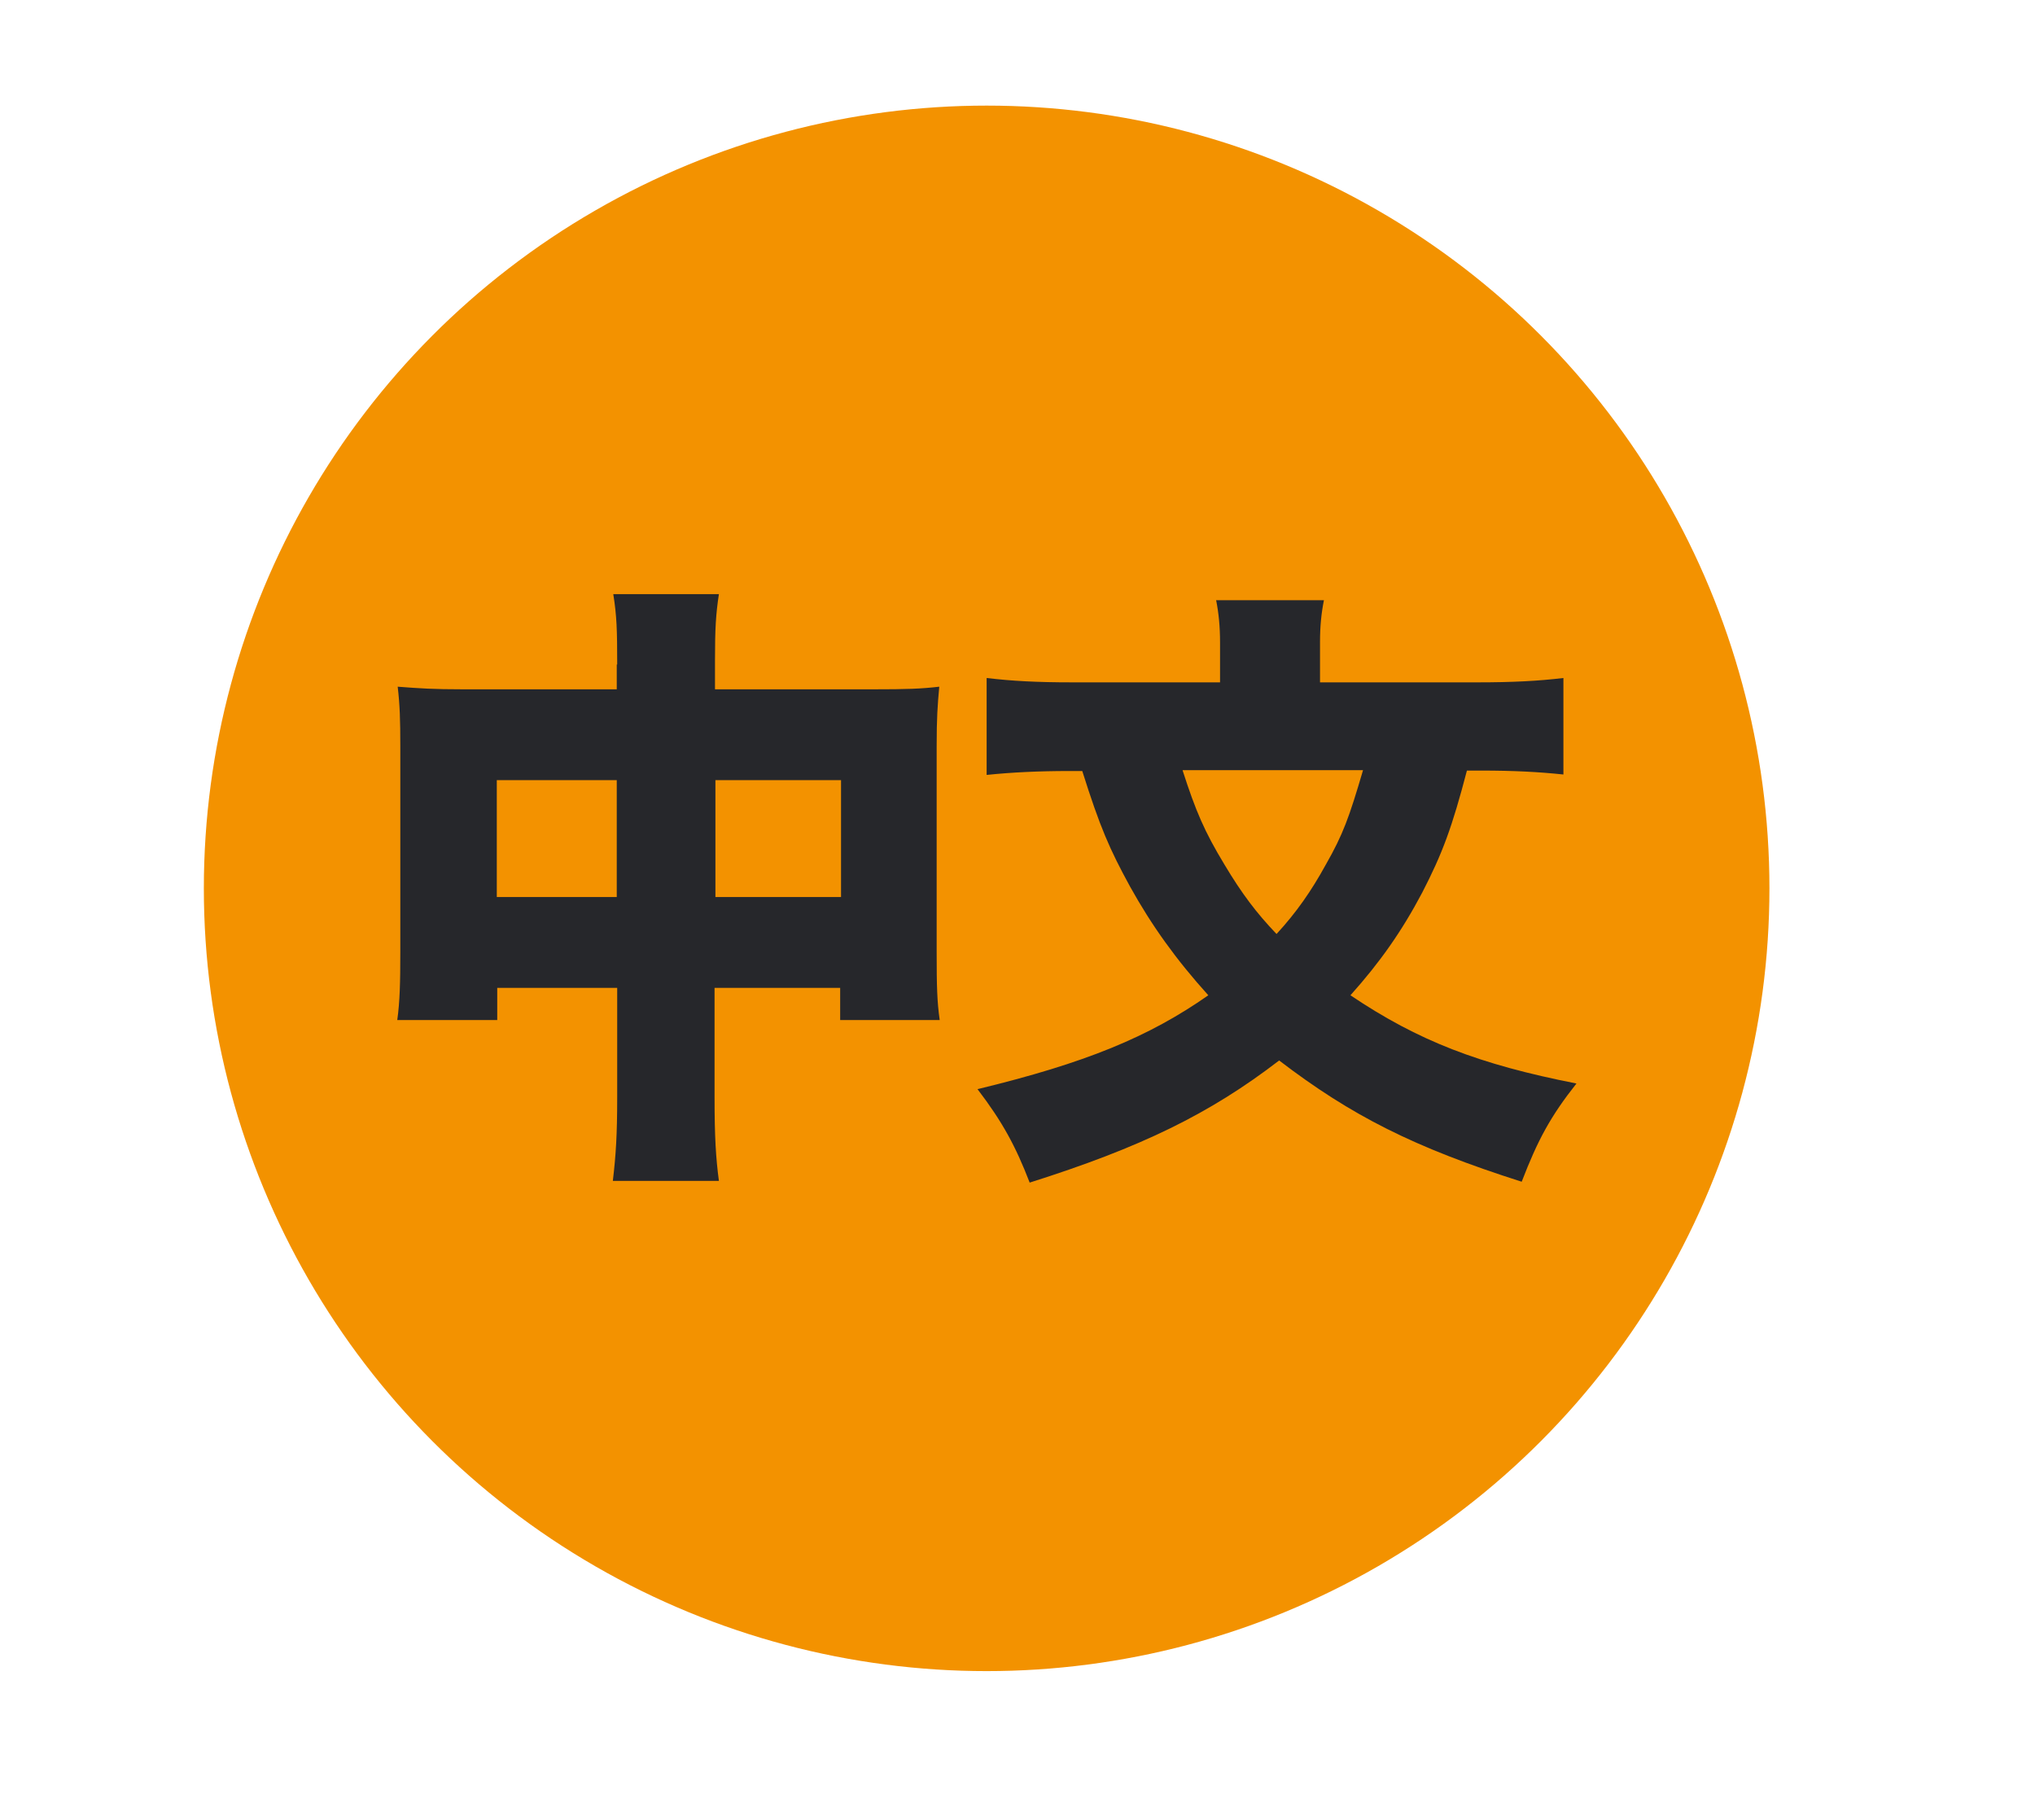 <?xml version="1.0" encoding="utf-8"?>
<!-- Generator: Adobe Illustrator 26.3.1, SVG Export Plug-In . SVG Version: 6.00 Build 0)  -->
<svg version="1.1" id="Layer_1" xmlns="http://www.w3.org/2000/svg" xmlns:xlink="http://www.w3.org/1999/xlink" x="0px" y="0px"
	 viewBox="0 0 46.82 41.88" style="enable-background:new 0 0 46.82 41.88;" xml:space="preserve">
<style type="text/css">
	.st0{fill:#F39200;}
	.st1{fill:#26272B;}
</style>
<g>
	<circle class="st0" cx="22.7" cy="20.44" r="18.01"/>
	<g>
		<g>
			<path class="st1" d="M14.2,15.29c0-0.8-0.01-1.12-0.09-1.62h2.43c-0.07,0.46-0.09,0.79-0.09,1.52v0.67h3.66
				c0.74,0,1.07-0.01,1.5-0.06c-0.04,0.44-0.06,0.72-0.06,1.37v4.74c0,0.8,0.01,1.13,0.07,1.56h-2.29v-0.74h-2.89v2.52
				c0,0.9,0.03,1.4,0.1,1.92H14.1c0.07-0.59,0.1-1.06,0.1-1.92v-2.52h-2.76v0.74H9.14c0.06-0.43,0.07-0.86,0.07-1.56v-4.75
				c0-0.6-0.01-0.93-0.06-1.36c0.52,0.04,0.82,0.06,1.49,0.06h3.55V15.29z M11.43,17.95v2.69h2.76v-2.69H11.43z M19.35,20.64v-2.69
				h-2.89v2.69H19.35z"/>
			<path class="st1" d="M33.75,17.73c-0.34,1.3-0.56,1.9-1.03,2.81c-0.47,0.89-0.97,1.6-1.65,2.36c1.56,1.05,2.96,1.59,5.2,2.03
				c-0.6,0.76-0.89,1.3-1.26,2.26c-2.48-0.79-3.92-1.52-5.58-2.79c-1.6,1.23-3.18,2-5.74,2.81c-0.32-0.83-0.62-1.39-1.2-2.15
				c2.48-0.6,3.94-1.2,5.31-2.16c-0.74-0.82-1.3-1.6-1.8-2.5c-0.47-0.86-0.69-1.36-1.1-2.66H24.6c-0.69,0-1.33,0.03-1.9,0.09V15.6
				c0.59,0.07,1.16,0.1,1.96,0.1h3.41v-0.92c0-0.36-0.03-0.67-0.09-0.97h2.48c-0.06,0.3-0.09,0.6-0.09,0.96v0.93h3.62
				c0.8,0,1.39-0.03,1.98-0.1v2.22c-0.57-0.06-1.15-0.09-1.89-0.09H33.75z M27.21,17.73c0.3,0.93,0.5,1.4,0.96,2.16
				c0.4,0.67,0.74,1.12,1.2,1.6c0.46-0.5,0.8-0.99,1.13-1.59c0.4-0.7,0.54-1.09,0.86-2.18H27.21z"/>
		</g>
	</g>
</g>
</svg>
